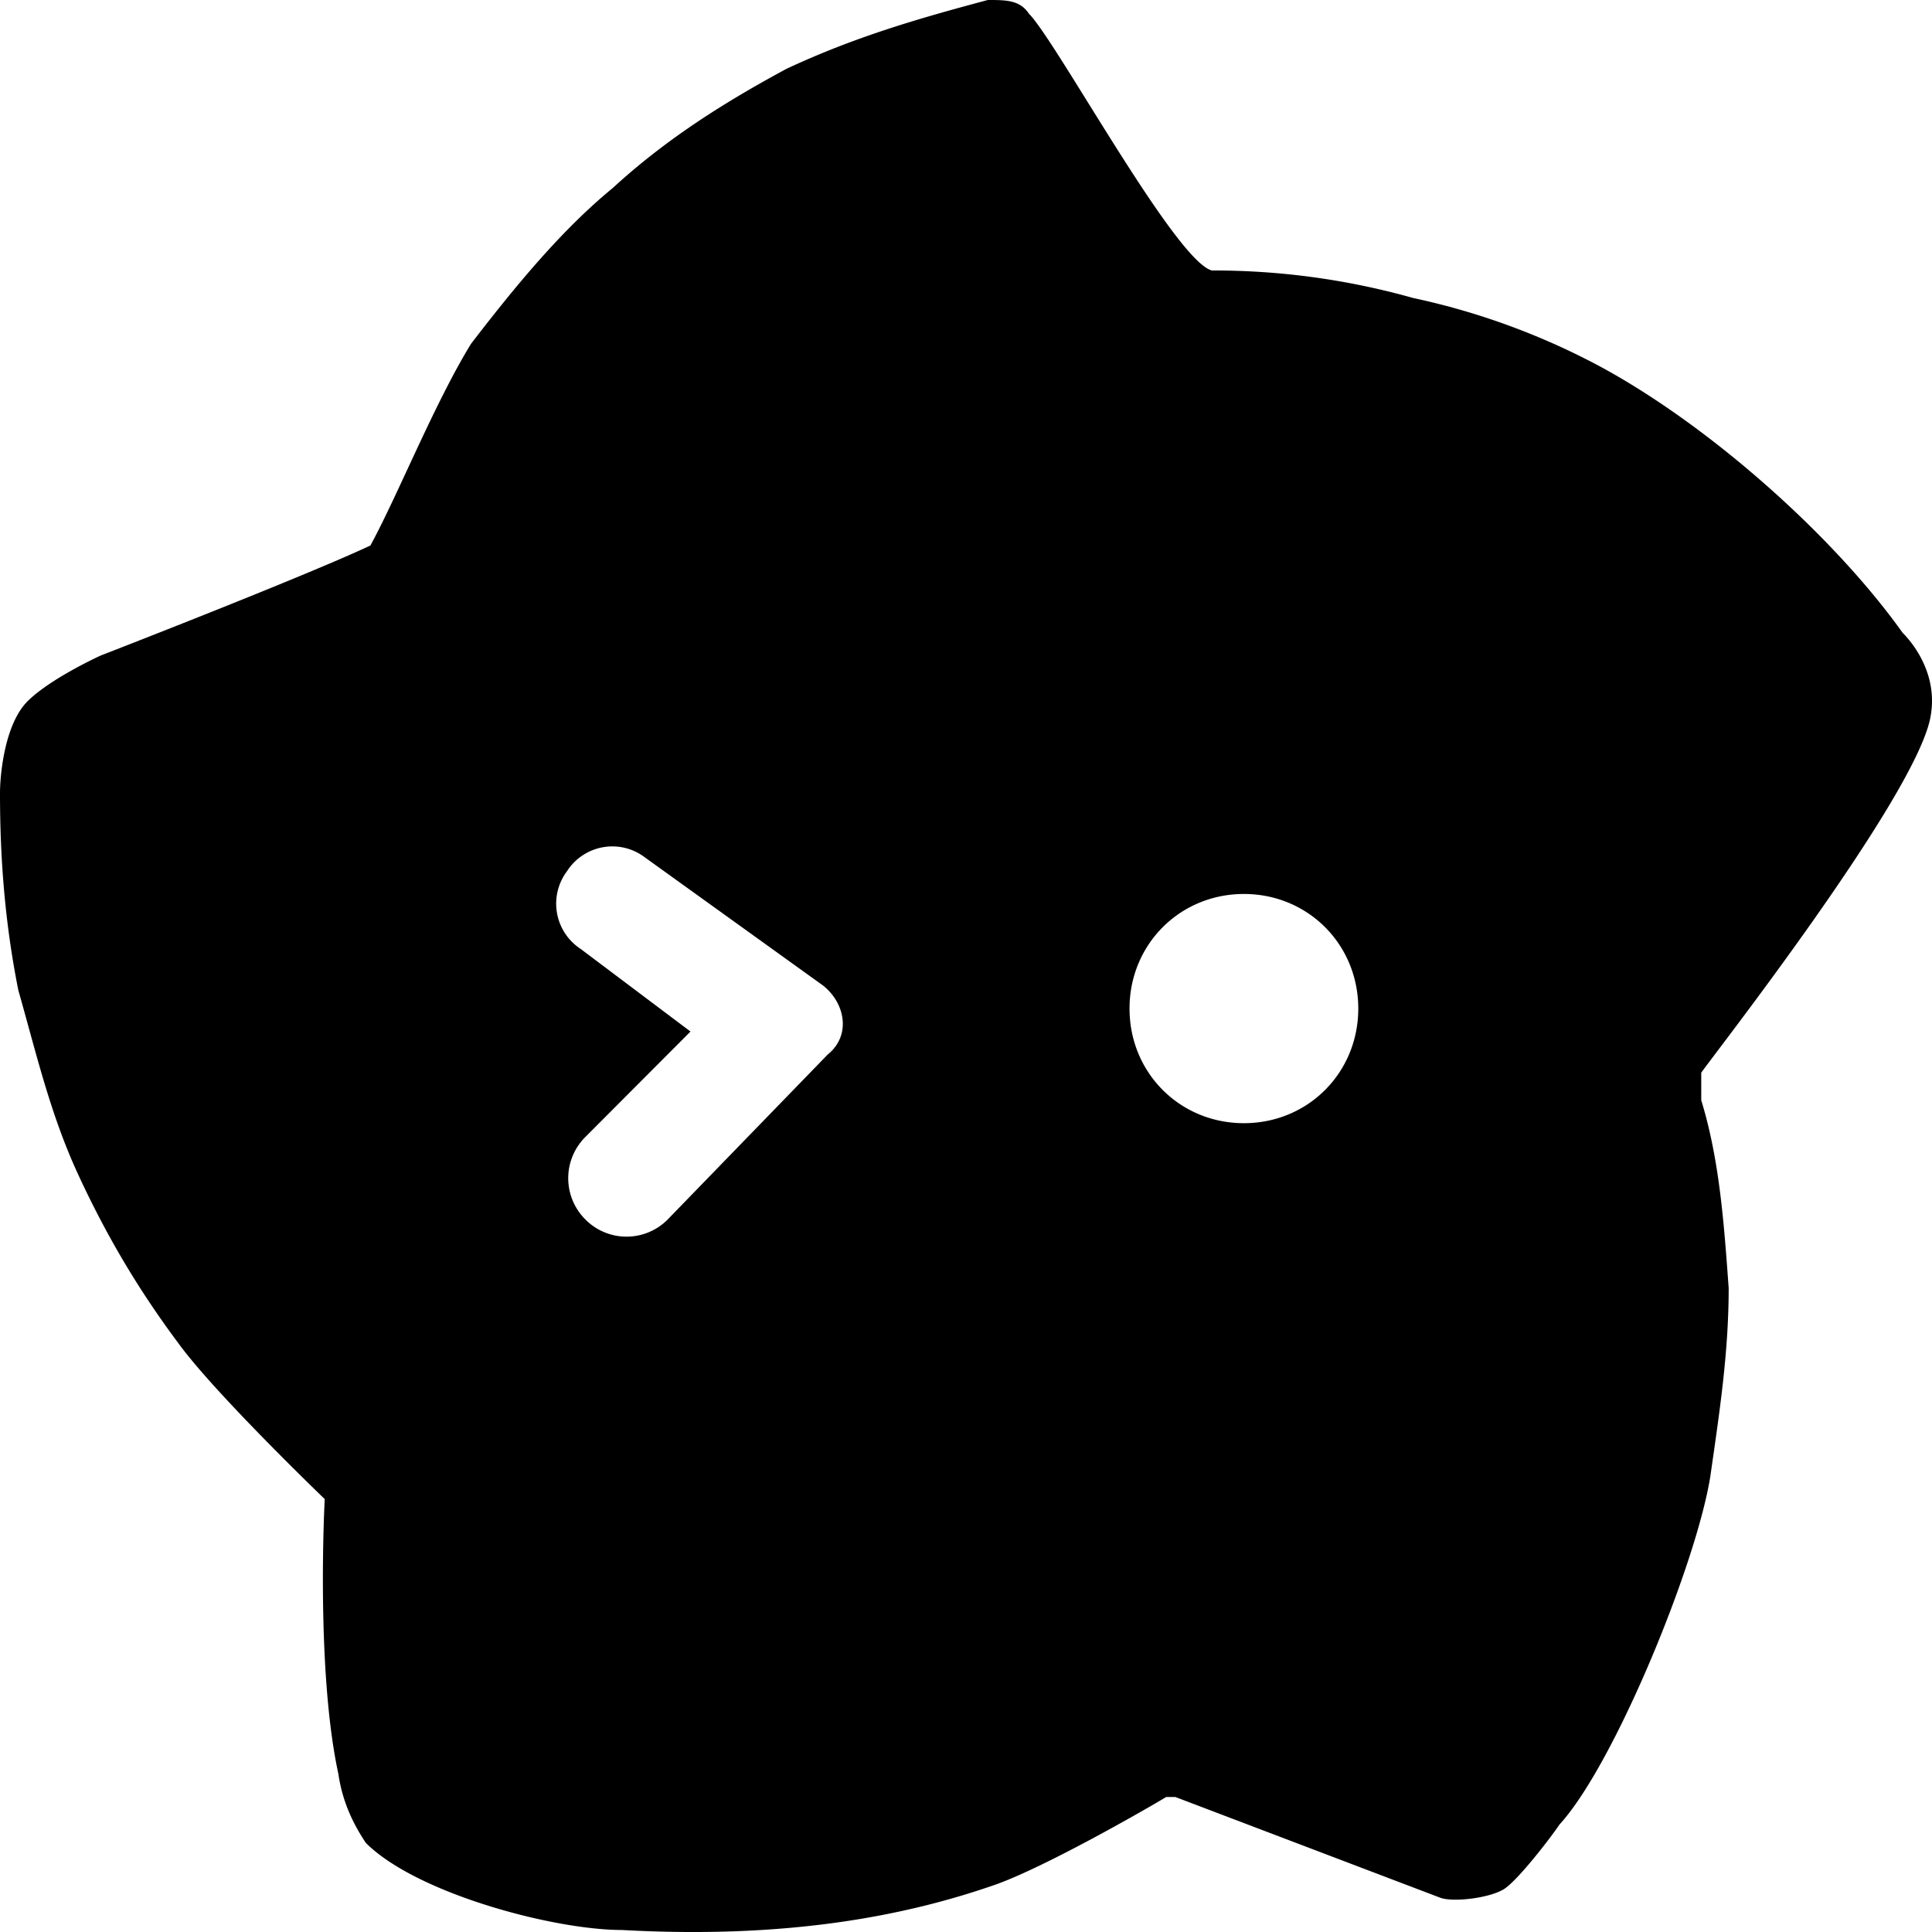 <svg t="1730729263726" class="icon" viewBox="0 0 1024 1024" version="1.1" xmlns="http://www.w3.org/2000/svg" p-id="49105" width="20" height="20">
    <path d="M1022.894 381.46c4.833-21.873-7.291-38.871-14.541-46.162-36.372-51.036-101.827-109.363-159.99-140.902a376.873 376.873 0 0 0-99.369-36.454 389.734 389.734 0 0 0-106.66-14.582C622.961 138.445 559.923 21.873 545.382 7.291 540.549 0 533.258 0 523.551 0c-36.332 9.708-70.287 19.456-106.66 36.454-31.498 16.998-62.996 36.454-92.078 63.16-26.665 21.873-50.913 51.036-75.162 82.616-19.374 31.58-38.789 80.2-53.33 106.906-36.332 16.998-142.991 58.327-142.991 58.327s-26.665 12.124-38.789 24.289C2.458 383.918 0 410.624 0 420.332c0 33.997 2.458 68.035 9.708 104.489 9.667 33.997 16.957 65.618 31.498 97.198 14.541 31.58 31.539 60.744 53.33 89.907 19.374 26.706 77.578 82.616 77.578 82.616s-4.874 89.866 7.25 145.777c2.458 16.998 9.708 29.164 14.541 36.454 26.665 26.706 99.369 46.162 135.741 46.162 87.245 4.833 150.323-7.291 198.779-24.33 26.624-9.708 77.537-38.871 89.702-46.162h4.833l140.575 53.453c7.25 2.458 26.624 0 33.915-4.833 7.291-4.874 24.248-26.747 29.082-33.997 29.082-31.621 72.745-138.527 79.995-184.689 4.874-33.997 9.708-65.618 9.708-99.615-2.458-33.997-4.833-68.035-14.541-99.615v-14.582c4.833-7.291 111.493-143.36 121.201-187.105zM353.894 646.349a30.679 30.679 0 0 1-43.622 0 30.843 30.843 0 0 1 0-43.745l55.706-55.869-58.163-43.745a28.672 28.672 0 0 1-7.25-41.288 28.508 28.508 0 0 1 41.206-7.291l94.536 67.994c12.124 9.748 14.541 26.747 2.458 36.454L353.894 646.349z m305.398-51.036c-33.915 0-60.621-26.706-60.621-60.744 0-33.997 26.706-60.744 60.621-60.744 33.956 0 60.621 26.747 60.621 60.744 0 33.997-26.665 60.744-60.621 60.744z" fill="#000000" p-id="49106"></path>
</svg>